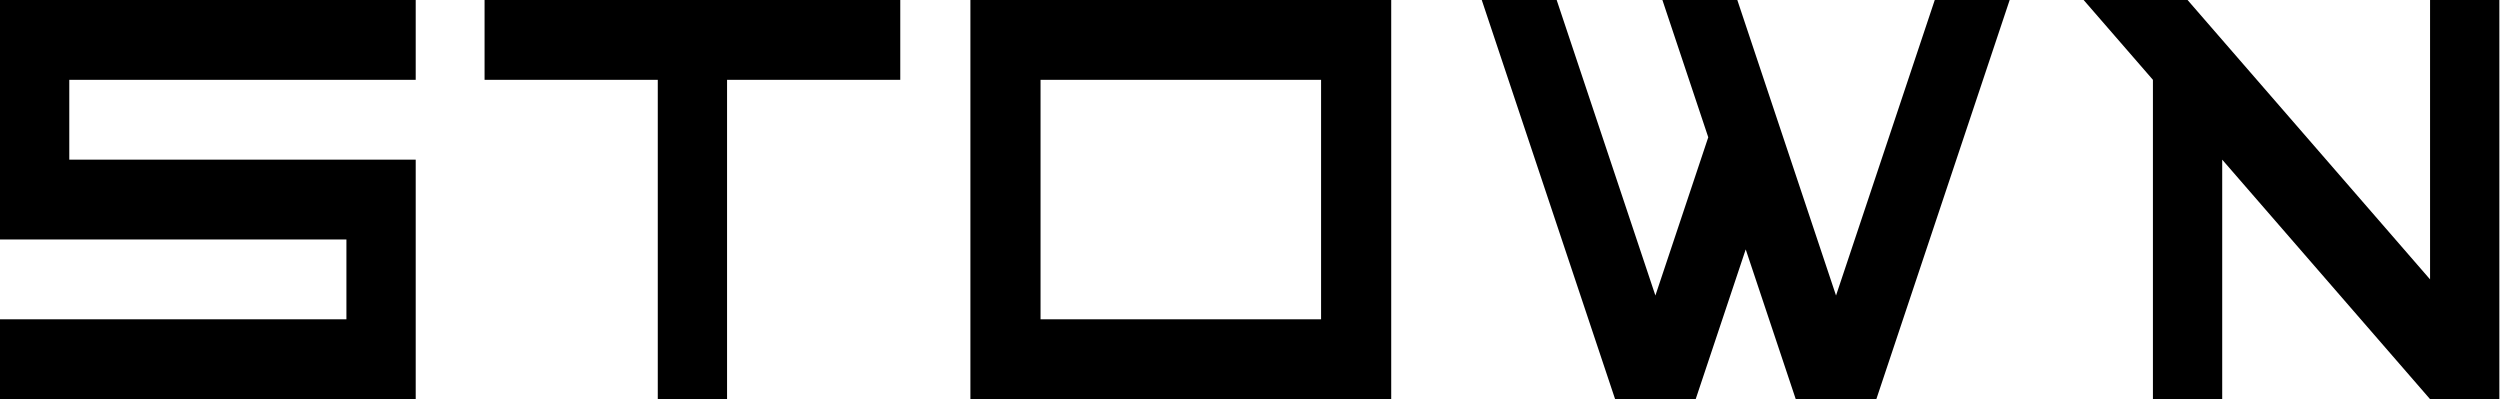<svg width="1378" height="220" viewBox="0 0 1378 220" fill="none" xmlns="http://www.w3.org/2000/svg">
<path d="M0 -1.07288e-05L0 132H190.948V176H0L0 220H229.137V88H38.19V44H229.137V-1.07288e-05H0Z" fill="black"/>
<path d="M267.092 -1.07288e-05V44H362.567V220H400.754V44H496.229V-1.07288e-05H267.092Z" fill="black"/>
<path d="M534.888 220H766.837V-1.07288e-05H534.888V220ZM573.546 44H728.181V176H573.546V44Z" fill="black"/>
<path d="M1066.44 -1.07288e-05L1012.02 162.891L957.606 -1.07288e-05H916.316L941.594 75.664L912.454 162.891L858.037 -1.07288e-05H816.742L890.243 220H934.664L962.241 137.465L989.814 220H1034.24L1107.73 -1.07288e-05H1066.44Z" fill="black"/>
<path d="M1339.45 -1.07288e-05V153.999L1205.78 -1.07288e-05H1148.5L1186.69 44V220H1224.88V88L1339.45 220H1377.64V-1.07288e-05H1339.45Z" fill="black"/>
</svg>
